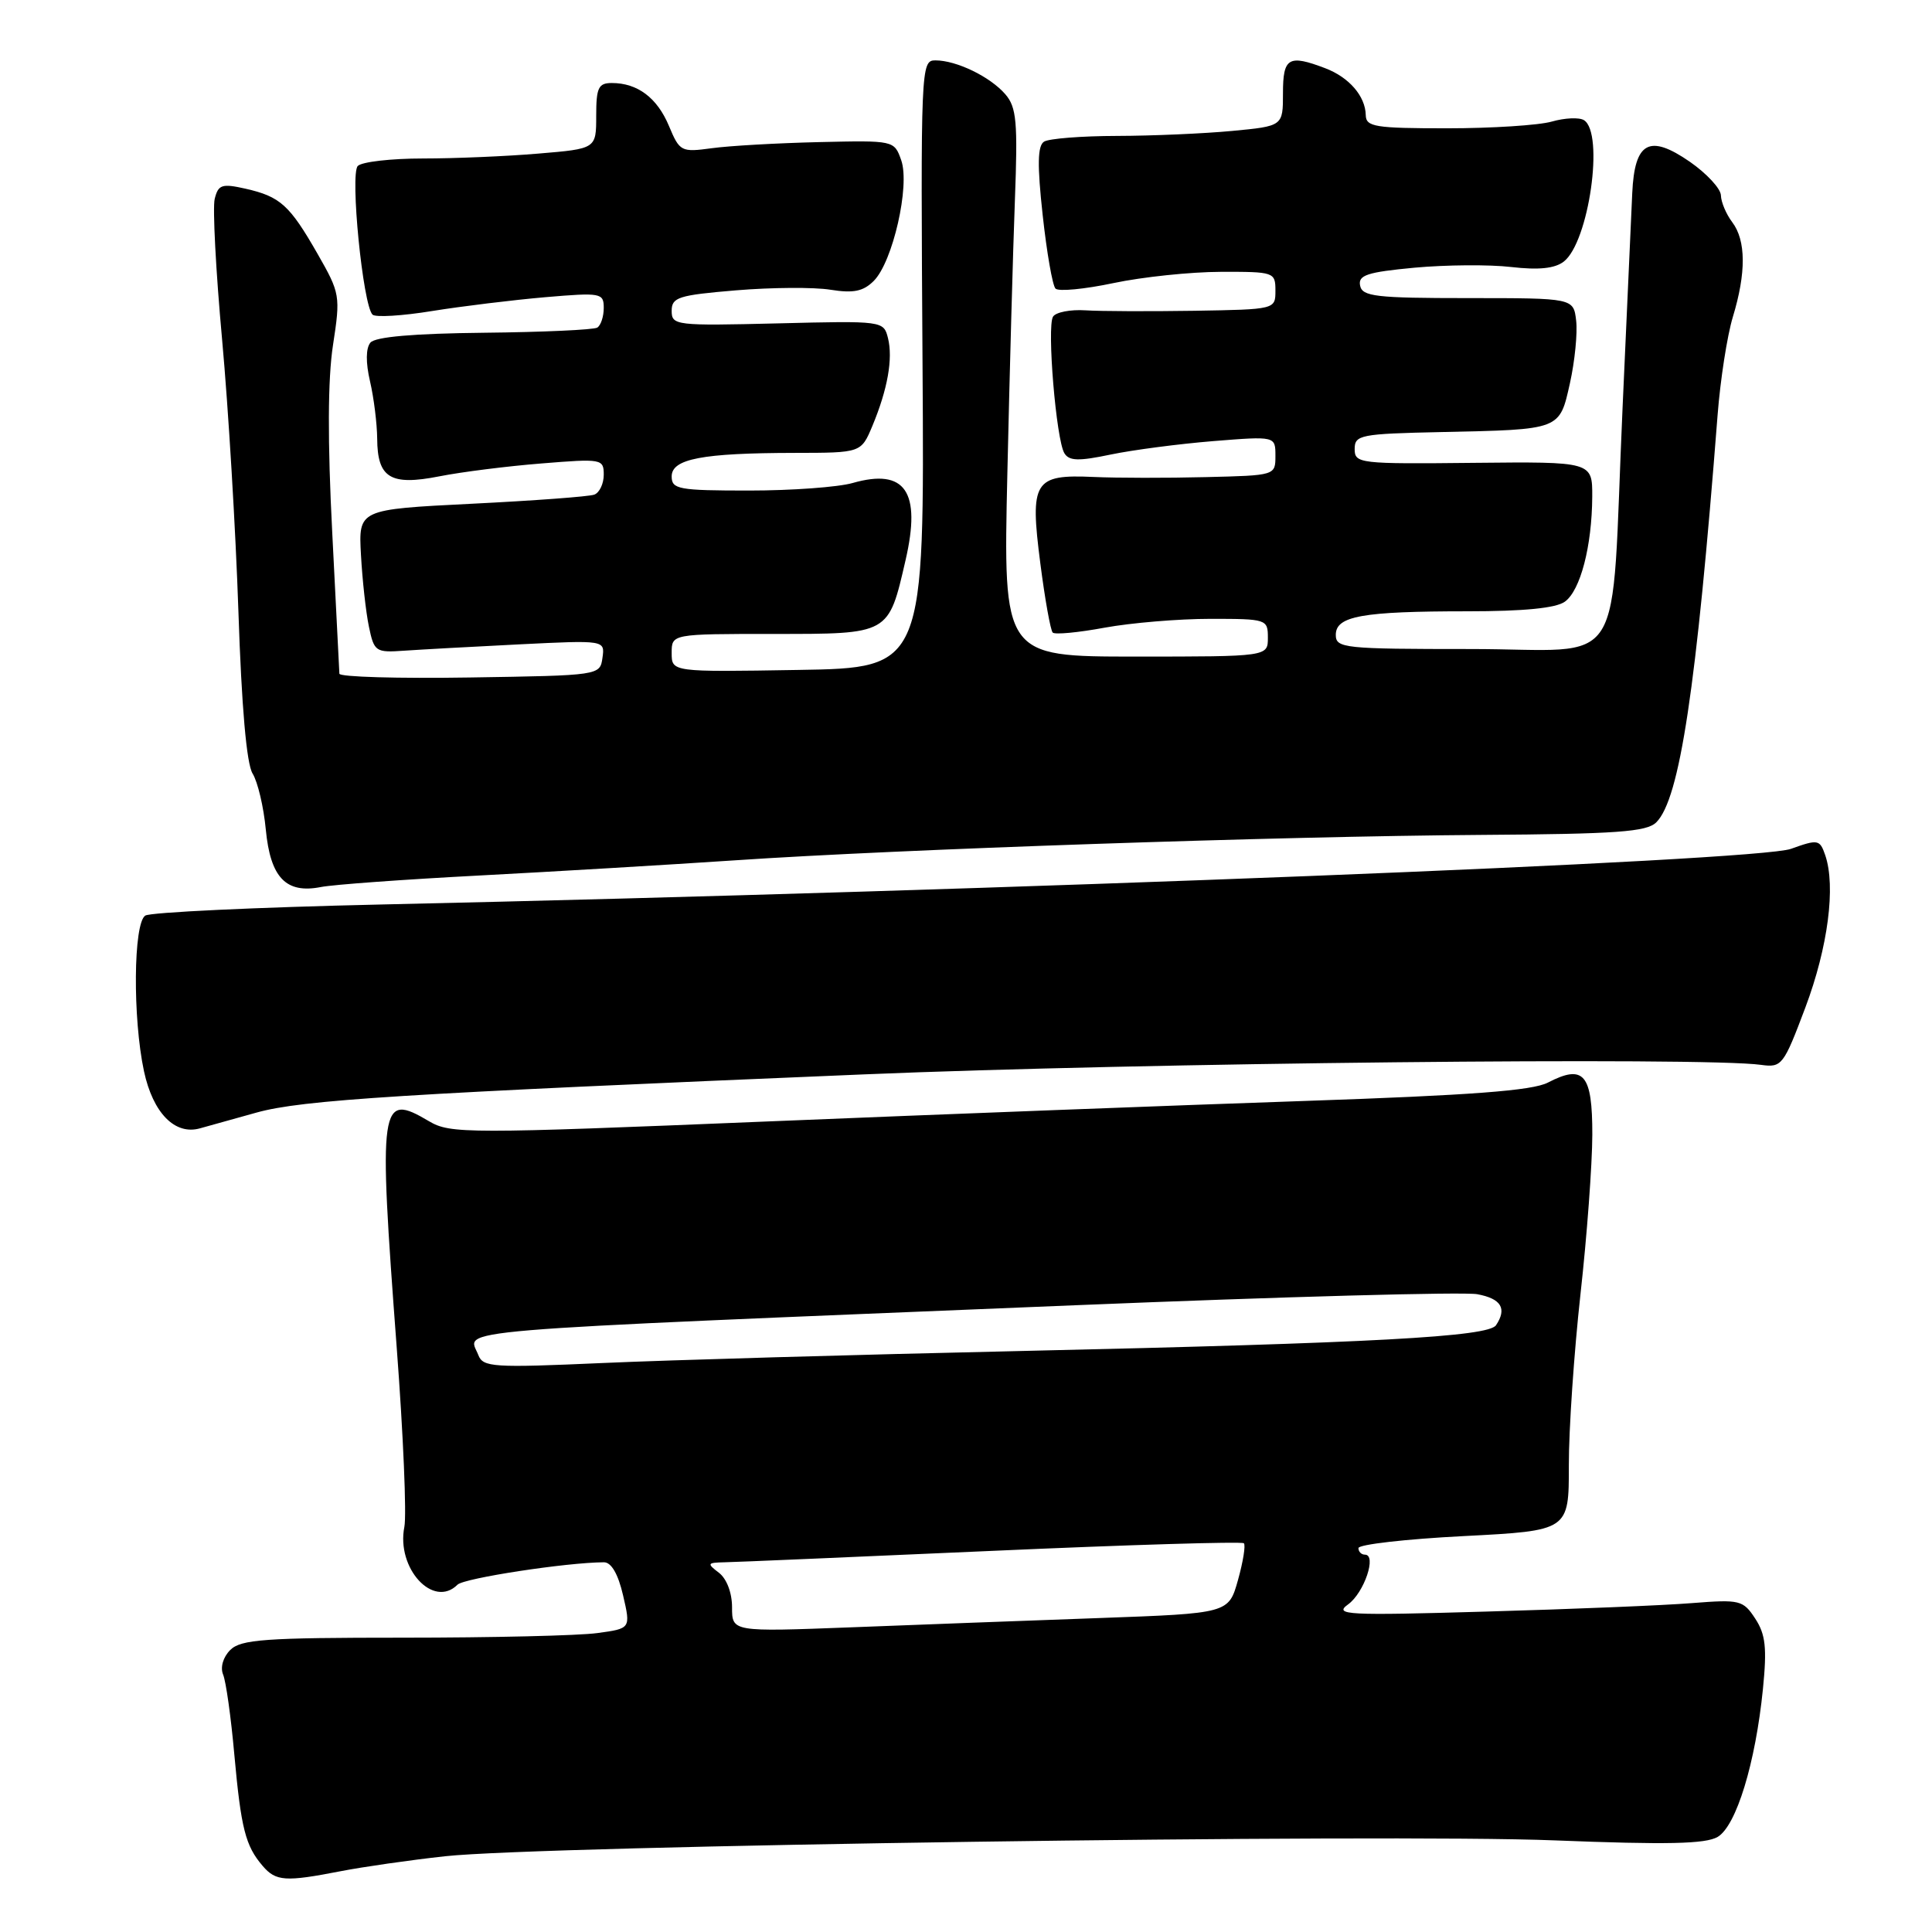 <?xml version="1.0" encoding="UTF-8" standalone="no"?>
<!DOCTYPE svg PUBLIC "-//W3C//DTD SVG 1.1//EN" "http://www.w3.org/Graphics/SVG/1.1/DTD/svg11.dtd" >
<svg xmlns="http://www.w3.org/2000/svg" xmlns:xlink="http://www.w3.org/1999/xlink" version="1.1" viewBox="0 0 256 256">
 <g >
 <path fill="currentColor"
d=" M 45.11 247.95 C 48.08 247.37 54.33 246.47 59.00 245.96 C 71.71 244.56 183.59 242.96 206.00 243.86 C 220.90 244.45 225.99 244.34 227.60 243.40 C 230.07 241.93 232.61 233.63 233.60 223.78 C 234.14 218.35 233.95 216.57 232.58 214.48 C 230.97 212.02 230.55 211.92 224.19 212.42 C 220.51 212.72 208.28 213.22 197.00 213.54 C 178.39 214.08 176.70 213.99 178.63 212.59 C 180.76 211.05 182.47 206.00 180.86 206.00 C 180.39 206.00 180.00 205.61 180.00 205.13 C 180.00 204.65 186.28 203.93 193.95 203.54 C 207.89 202.82 207.89 202.82 207.88 194.16 C 207.87 189.40 208.57 179.20 209.42 171.50 C 210.28 163.80 210.98 154.29 210.99 150.36 C 211.00 142.30 209.87 140.98 205.10 143.45 C 203.04 144.52 194.89 145.13 172.92 145.88 C 156.74 146.43 124.67 147.65 101.66 148.60 C 61.85 150.24 59.67 150.24 56.85 148.57 C 50.30 144.70 50.12 145.95 52.57 178.60 C 53.44 190.09 53.89 200.77 53.58 202.32 C 52.49 207.82 57.42 213.18 60.62 209.98 C 61.49 209.11 75.08 207.03 80.02 207.01 C 81.00 207.00 81.91 208.57 82.56 211.39 C 83.58 215.79 83.58 215.79 79.15 216.39 C 76.71 216.73 65.14 217.00 53.43 217.00 C 35.09 217.00 31.92 217.23 30.51 218.63 C 29.56 219.58 29.17 220.93 29.56 221.88 C 29.94 222.77 30.61 227.55 31.05 232.50 C 31.94 242.29 32.52 244.59 34.81 247.25 C 36.56 249.29 37.82 249.37 45.11 247.95 Z  M 34.00 147.42 C 40.04 145.74 53.10 144.92 114.50 142.36 C 151.00 140.83 225.82 140.04 233.35 141.10 C 236.10 141.48 236.33 141.18 239.22 133.50 C 242.22 125.52 243.27 117.45 241.85 113.31 C 241.13 111.23 240.90 111.19 237.30 112.48 C 232.78 114.10 133.88 118.00 50.50 119.85 C 34.00 120.22 19.94 120.88 19.25 121.32 C 17.67 122.33 17.57 134.91 19.08 141.95 C 20.27 147.48 23.18 150.45 26.50 149.51 C 27.60 149.20 30.98 148.26 34.00 147.42 Z  M 63.50 116.01 C 73.40 115.49 88.70 114.58 97.50 113.99 C 119.05 112.53 169.55 110.81 196.22 110.63 C 214.23 110.51 218.20 110.23 219.47 108.96 C 222.58 105.85 224.78 91.23 227.59 55.00 C 227.95 50.33 228.86 44.48 229.61 42.00 C 231.39 36.15 231.36 31.86 229.53 29.44 C 228.72 28.37 228.05 26.77 228.03 25.89 C 228.01 25.00 226.16 23.00 223.92 21.44 C 218.54 17.72 216.59 18.79 216.28 25.60 C 216.16 28.30 215.58 41.07 215.00 54.00 C 213.38 89.95 215.86 86.00 194.89 86.00 C 178.06 86.00 177.00 85.89 177.00 84.12 C 177.00 81.63 180.49 81.00 194.43 81.00 C 201.93 81.00 206.19 80.58 207.36 79.72 C 209.42 78.22 210.94 72.37 210.98 65.83 C 211.00 61.17 211.00 61.17 195.25 61.33 C 180.11 61.49 179.50 61.42 179.50 59.50 C 179.50 57.63 180.25 57.48 191.00 57.25 C 206.87 56.91 206.63 57.01 208.03 50.75 C 208.67 47.86 209.04 44.15 208.85 42.50 C 208.50 39.50 208.50 39.50 194.52 39.50 C 182.30 39.50 180.50 39.29 180.22 37.84 C 179.94 36.46 181.15 36.06 187.43 35.47 C 191.58 35.09 197.35 35.04 200.24 35.38 C 203.88 35.80 206.02 35.58 207.21 34.66 C 210.54 32.08 212.60 17.61 209.88 15.92 C 209.25 15.53 207.33 15.62 205.62 16.11 C 203.91 16.60 197.67 17.00 191.76 17.00 C 182.19 17.00 181.00 16.81 180.97 15.25 C 180.92 12.74 178.76 10.24 175.60 9.04 C 170.74 7.19 170.00 7.62 170.00 12.36 C 170.00 16.71 170.00 16.71 163.25 17.35 C 159.54 17.70 152.68 18.00 148.00 18.01 C 143.32 18.02 138.98 18.36 138.34 18.77 C 137.48 19.32 137.43 21.84 138.16 28.50 C 138.70 33.45 139.46 37.83 139.86 38.24 C 140.26 38.65 143.71 38.32 147.54 37.51 C 151.37 36.70 157.76 36.03 161.75 36.02 C 168.82 36.00 169.00 36.06 169.00 38.50 C 169.00 41.00 169.00 41.00 158.25 41.18 C 152.34 41.27 145.85 41.25 143.84 41.12 C 141.83 40.99 139.89 41.37 139.53 41.96 C 138.70 43.29 139.95 58.31 141.04 60.06 C 141.67 61.09 142.93 61.12 147.17 60.23 C 150.10 59.62 156.21 58.82 160.75 58.45 C 169.00 57.79 169.00 57.79 169.00 60.40 C 169.00 63.00 168.99 63.00 159.75 63.22 C 154.66 63.35 147.98 63.34 144.90 63.20 C 137.00 62.84 136.44 63.75 137.85 74.66 C 138.46 79.41 139.20 83.53 139.49 83.82 C 139.78 84.11 142.87 83.82 146.37 83.17 C 149.87 82.53 156.17 82.00 160.37 82.00 C 167.84 82.00 168.00 82.05 168.00 84.50 C 168.00 87.00 168.00 87.00 150.47 87.00 C 132.93 87.00 132.93 87.00 133.48 62.75 C 133.78 49.41 134.23 33.10 134.48 26.50 C 134.87 16.17 134.70 14.22 133.22 12.50 C 131.21 10.17 126.75 8.00 123.94 8.00 C 122.02 8.00 121.99 8.83 122.24 48.25 C 122.50 88.50 122.50 88.50 105.75 88.77 C 89.00 89.05 89.00 89.05 89.00 86.52 C 89.00 84.00 89.00 84.00 102.48 84.00 C 117.91 84.00 117.71 84.11 119.99 74.23 C 122.09 65.13 119.95 62.01 112.98 64.00 C 111.07 64.55 104.90 65.00 99.26 65.00 C 89.91 65.00 89.00 64.83 89.00 63.13 C 89.00 60.80 93.04 60.03 105.30 60.01 C 114.10 60.00 114.10 60.00 115.59 56.45 C 117.62 51.58 118.34 47.51 117.66 44.79 C 117.09 42.52 116.97 42.50 103.04 42.85 C 89.54 43.18 89.00 43.12 89.00 41.19 C 89.00 39.39 89.89 39.11 97.54 38.47 C 102.24 38.08 107.86 38.04 110.03 38.39 C 113.09 38.88 114.39 38.61 115.78 37.22 C 118.30 34.70 120.60 24.61 119.42 21.24 C 118.49 18.60 118.48 18.60 108.49 18.83 C 103.00 18.96 96.61 19.32 94.31 19.64 C 90.26 20.19 90.06 20.09 88.64 16.69 C 87.08 12.96 84.48 11.00 81.07 11.00 C 79.29 11.00 79.00 11.62 79.00 15.35 C 79.00 19.71 79.00 19.71 71.35 20.35 C 67.14 20.71 60.26 21.00 56.05 21.00 C 51.84 21.00 47.96 21.44 47.41 21.99 C 46.36 23.04 48.08 40.41 49.36 41.69 C 49.74 42.07 53.30 41.86 57.27 41.21 C 61.25 40.57 67.99 39.75 72.25 39.38 C 79.64 38.75 80.00 38.82 80.00 40.80 C 80.00 41.95 79.61 43.12 79.14 43.41 C 78.67 43.70 71.93 44.01 64.17 44.09 C 54.80 44.19 49.72 44.63 49.08 45.40 C 48.47 46.14 48.45 48.04 49.03 50.53 C 49.54 52.72 49.96 56.13 49.98 58.13 C 50.01 63.34 51.74 64.39 58.20 63.12 C 61.12 62.54 67.21 61.77 71.75 61.41 C 79.74 60.76 80.00 60.81 80.00 62.90 C 80.00 64.09 79.44 65.28 78.75 65.54 C 78.06 65.80 70.75 66.34 62.50 66.75 C 47.50 67.50 47.50 67.50 47.83 73.52 C 48.01 76.83 48.48 81.10 48.88 83.02 C 49.57 86.35 49.77 86.49 53.55 86.22 C 55.72 86.07 62.60 85.69 68.83 85.38 C 80.16 84.82 80.16 84.82 79.83 87.16 C 79.50 89.50 79.48 89.50 62.25 89.77 C 52.76 89.92 44.99 89.70 44.97 89.27 C 44.95 88.85 44.52 80.40 44.02 70.50 C 43.40 58.52 43.43 50.24 44.12 45.75 C 45.13 39.18 45.07 38.87 42.07 33.62 C 38.37 27.16 37.14 26.05 32.52 25.00 C 29.40 24.30 28.92 24.46 28.45 26.35 C 28.16 27.53 28.60 35.92 29.43 45.00 C 30.26 54.08 31.23 70.28 31.59 81.00 C 32.01 93.67 32.67 101.20 33.47 102.50 C 34.15 103.60 34.94 106.94 35.22 109.92 C 35.83 116.29 37.89 118.44 42.50 117.54 C 44.15 117.21 53.60 116.53 63.50 116.01 Z  M 97.00 212.97 C 97.00 211.05 96.29 209.18 95.25 208.39 C 93.65 207.17 93.71 207.06 96.00 207.01 C 97.38 206.99 113.32 206.30 131.43 205.50 C 149.54 204.69 164.57 204.24 164.82 204.49 C 165.07 204.74 164.72 206.93 164.04 209.36 C 162.80 213.78 162.80 213.78 145.65 214.40 C 136.22 214.74 121.41 215.29 112.75 215.63 C 97.00 216.23 97.00 216.23 97.00 212.97 Z  M 63.38 179.55 C 62.03 176.04 56.85 176.47 142.50 172.95 C 170.00 171.82 193.96 171.16 195.75 171.49 C 198.92 172.08 199.71 173.38 198.23 175.60 C 197.21 177.13 182.00 177.96 135.50 179.01 C 113.50 179.50 88.42 180.22 79.78 180.61 C 65.33 181.25 64.00 181.17 63.38 179.55 Z "/>
</g>
</svg>